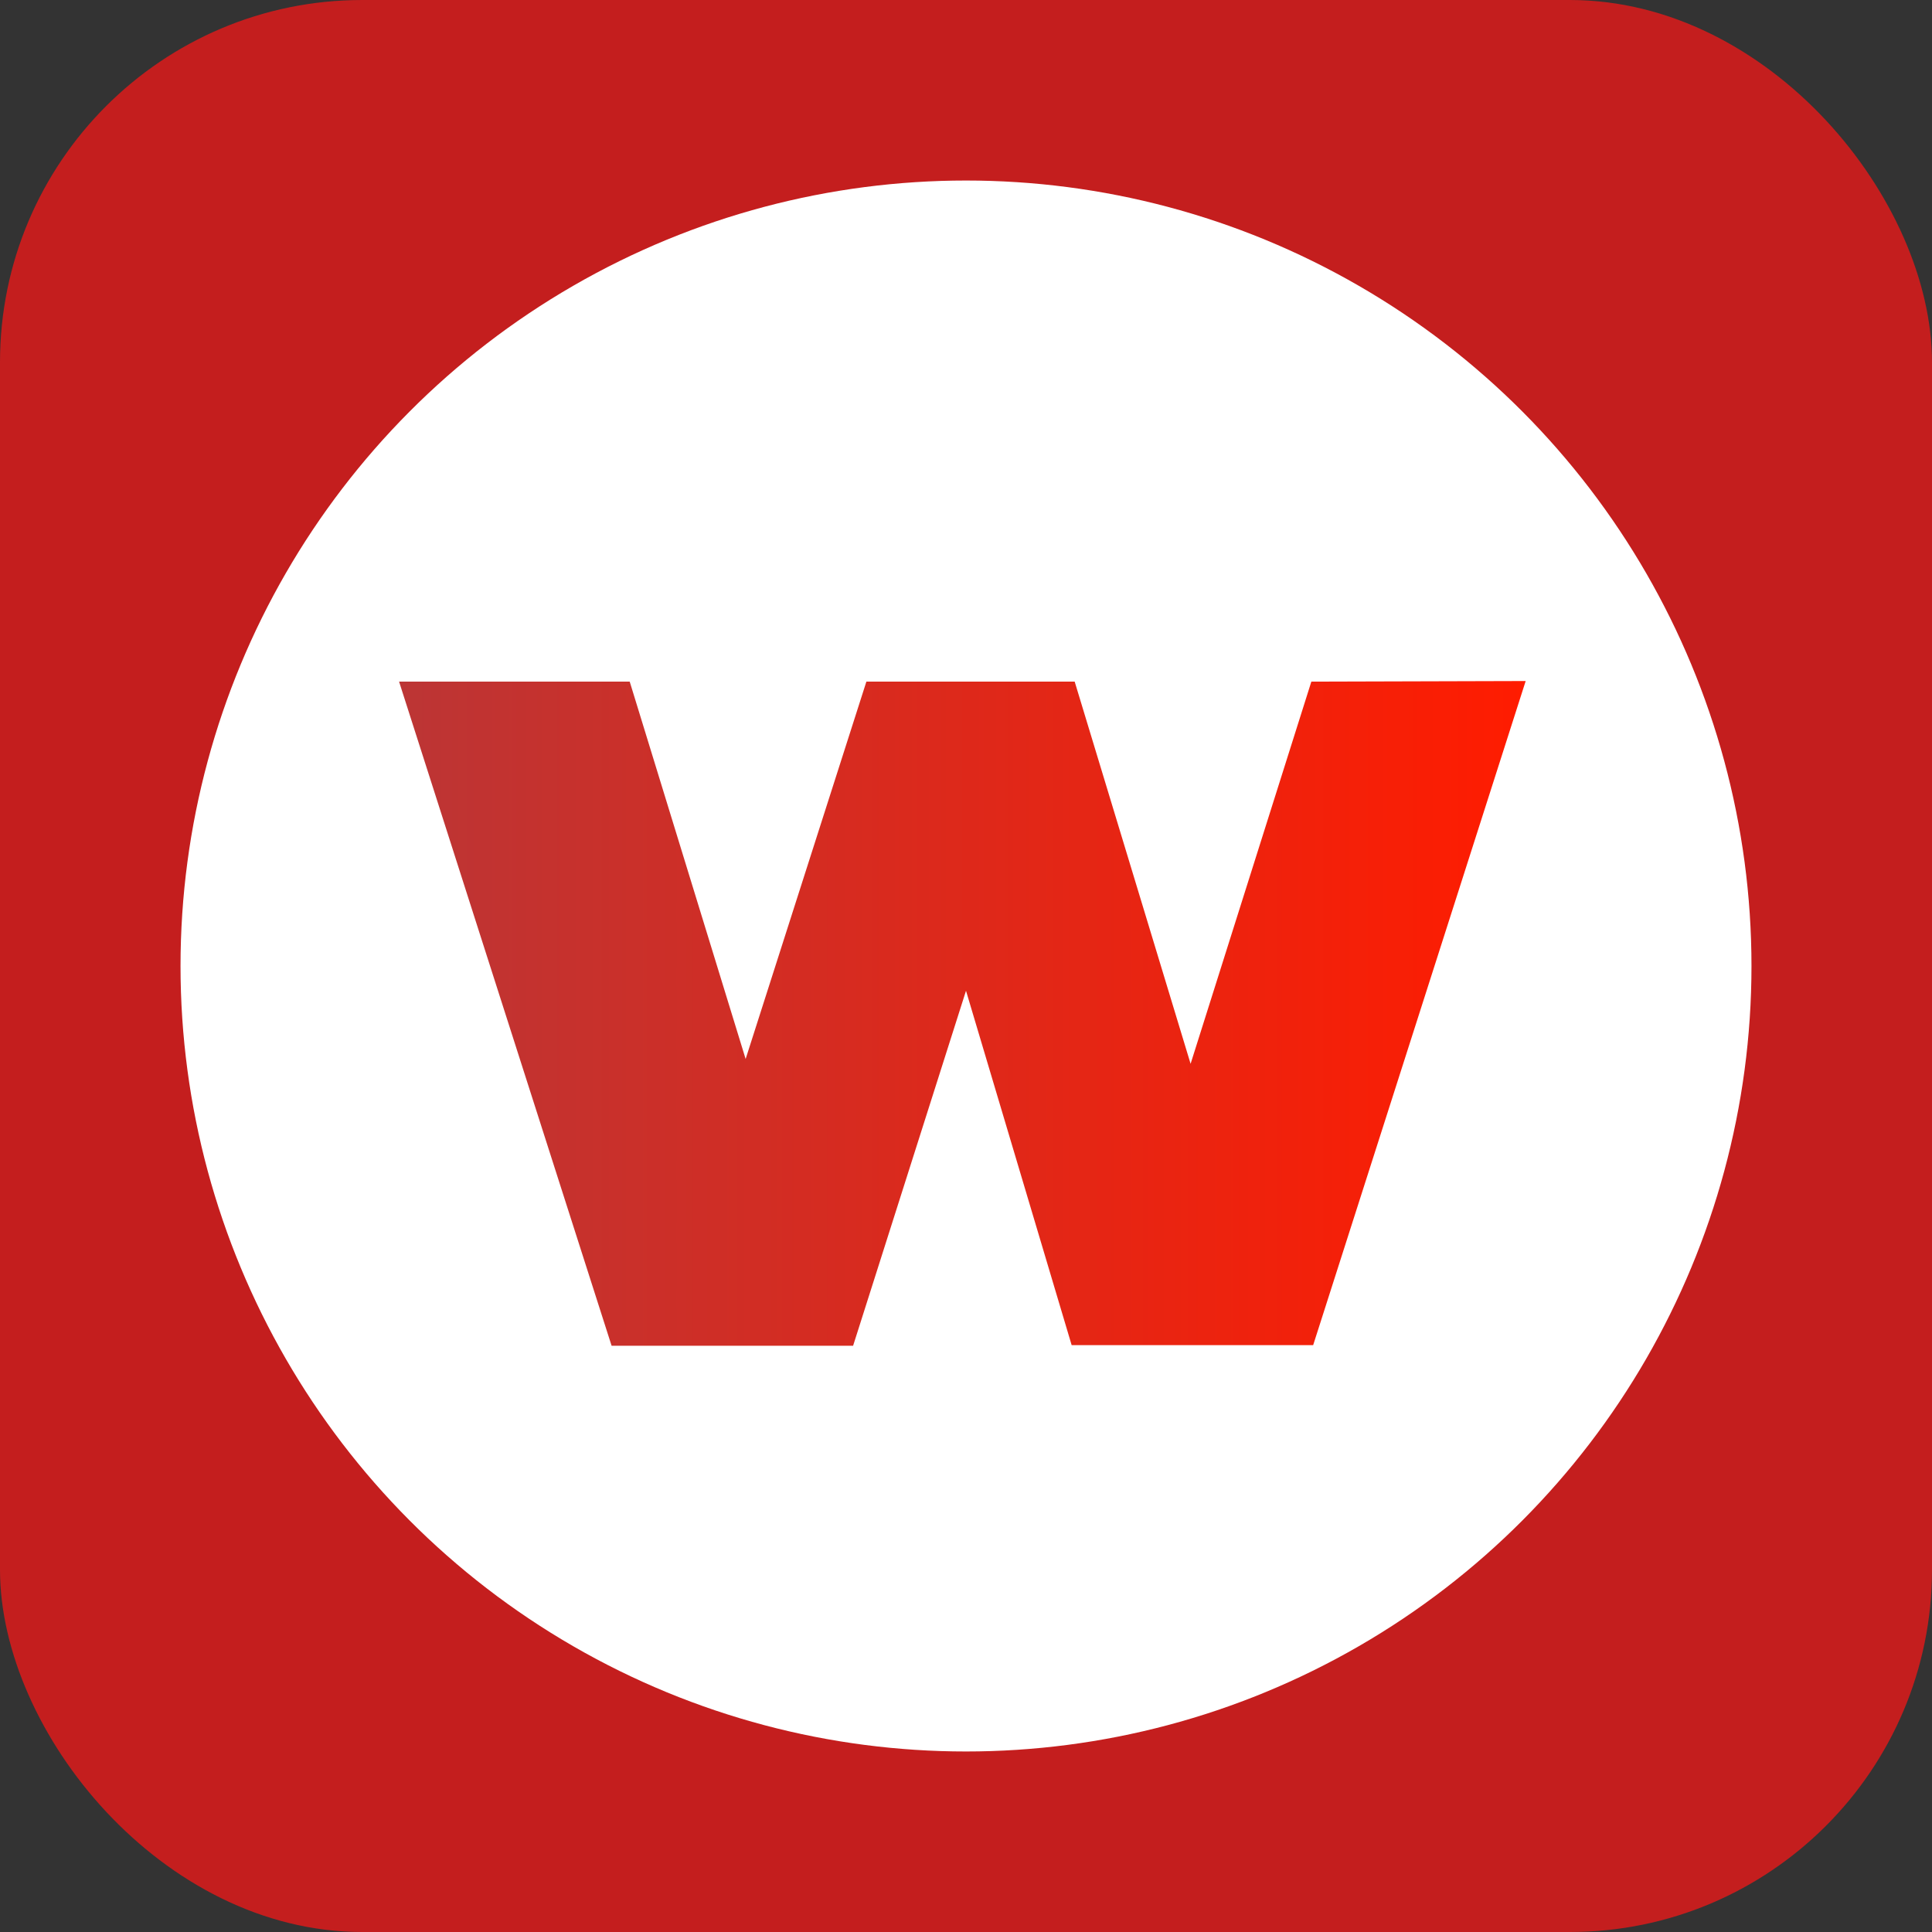 <svg xmlns="http://www.w3.org/2000/svg" xmlns:xlink="http://www.w3.org/1999/xlink" viewBox="0 0 32 32"><rect x="0" y="0" width="32" height="32" fill="#333333" stroke="none"/><defs><style>.cls-1{fill:#c41e1e;}.cls-2{fill:#fff;}.cls-3{fill:url(#Безымянный_градиент_9);}</style><linearGradient id="Безымянный_градиент_9" x1="6.61" y1="16.79" x2="25.27" y2="16.79" gradientUnits="userSpaceOnUse"><stop offset="0" stop-color="#bc3535"/><stop offset="1" stop-color="#ff1c00"/></linearGradient></defs><title>redРесурс 1</title><g id="Слой_2" data-name="Слой 2"><g id="Слой_1-2" data-name="Слой 1"><rect class="cls-1" width="32" height="32" rx="6" ry="6"/><circle class="cls-2" cx="16" cy="16" r="13.01"/><path class="cls-3" d="M25.27,11.28l-3.52,11h-4L16,16.41l-1.87,5.88h-4l-3.52-11h3.82l1.92,6.25,2-6.25H17.8l1.92,6.33,2-6.33Z"/></g></g></svg>